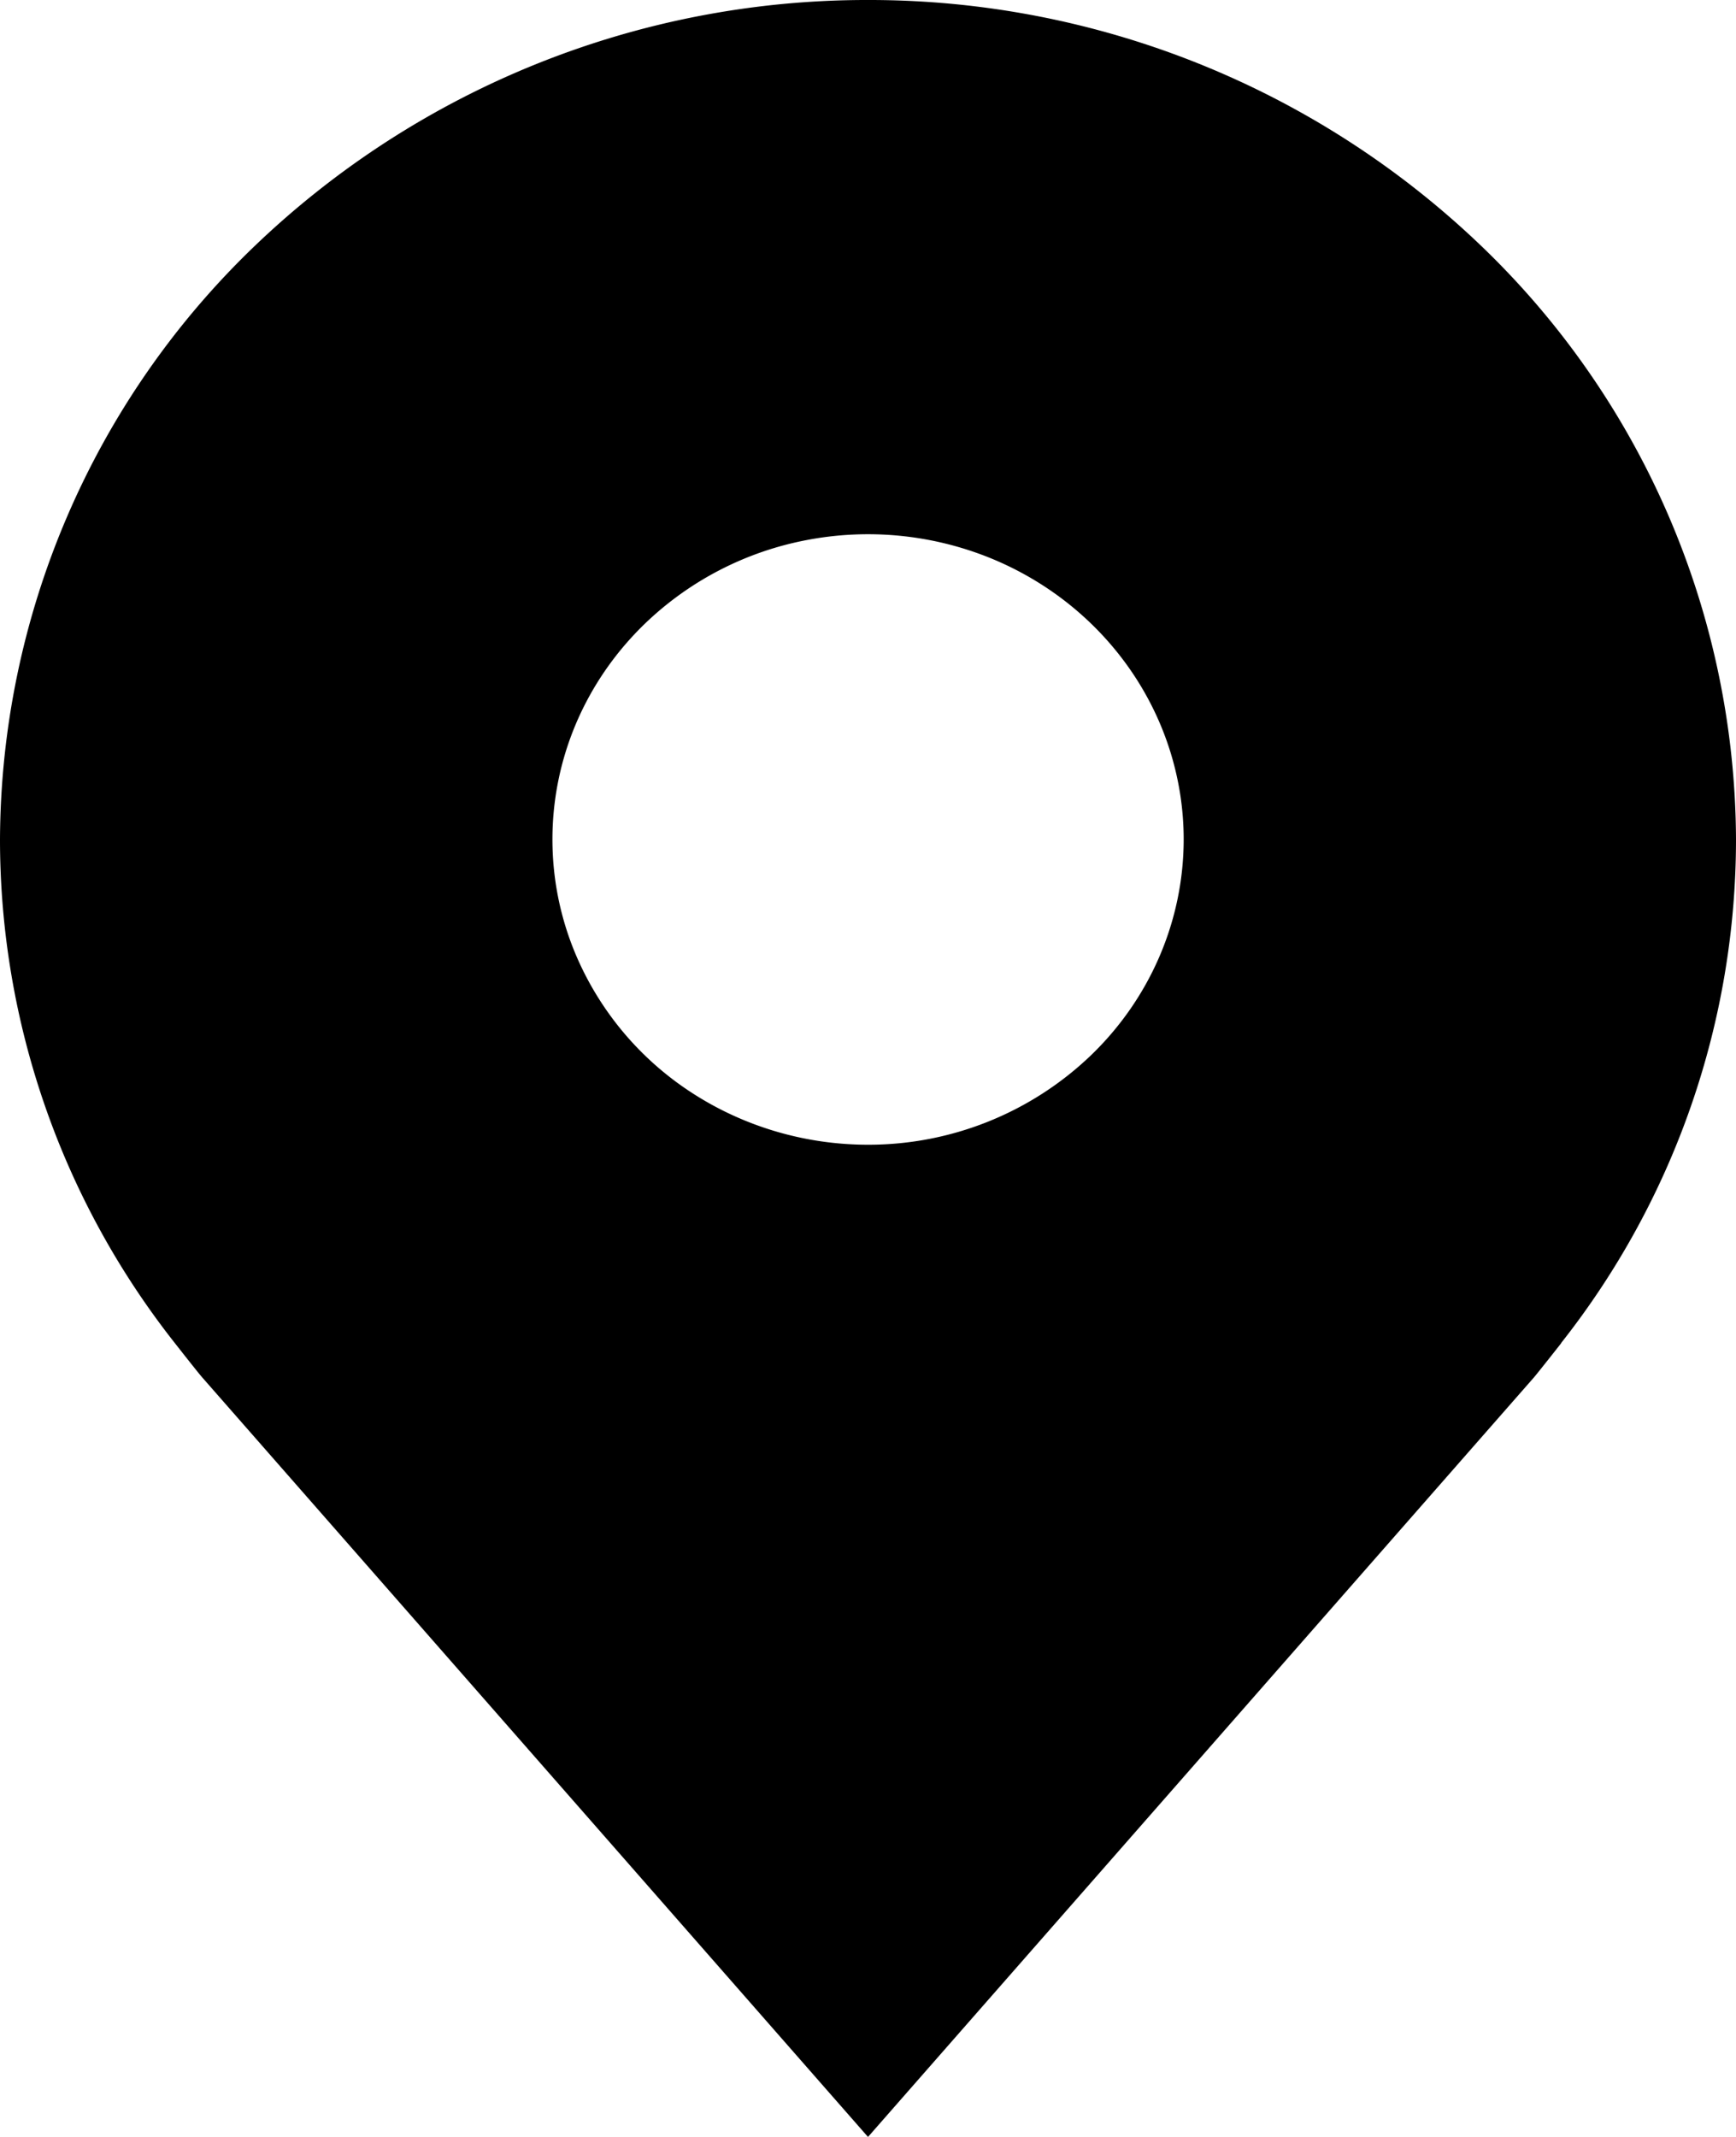 <svg width="13" height="16" fill="none" xmlns="http://www.w3.org/2000/svg"><path d="M6.5 0a6.622 6.622 0 0 0-4.594 1.843A6.19 6.19 0 0 0 0 6.286a6.09 6.09 0 0 0 1.31 3.771s.177.226.206.258L6.5 16l4.987-5.687c.026-.03.204-.256.204-.256v-.002A6.087 6.087 0 0 0 13 6.285a6.19 6.19 0 0 0-1.906-4.442A6.622 6.622 0 0 0 6.5 0Zm0 8.571c-.467 0-.924-.134-1.313-.385a2.304 2.304 0 0 1-.87-1.026 2.216 2.216 0 0 1-.135-1.32c.091-.444.316-.85.647-1.17a2.39 2.39 0 0 1 1.21-.626 2.439 2.439 0 0 1 1.366.13c.431.173.8.466 1.06.842.26.376.399.818.399 1.27-.001.606-.25 1.187-.694 1.615a2.408 2.408 0 0 1-1.67.67Z" fill="#000"/></svg>
